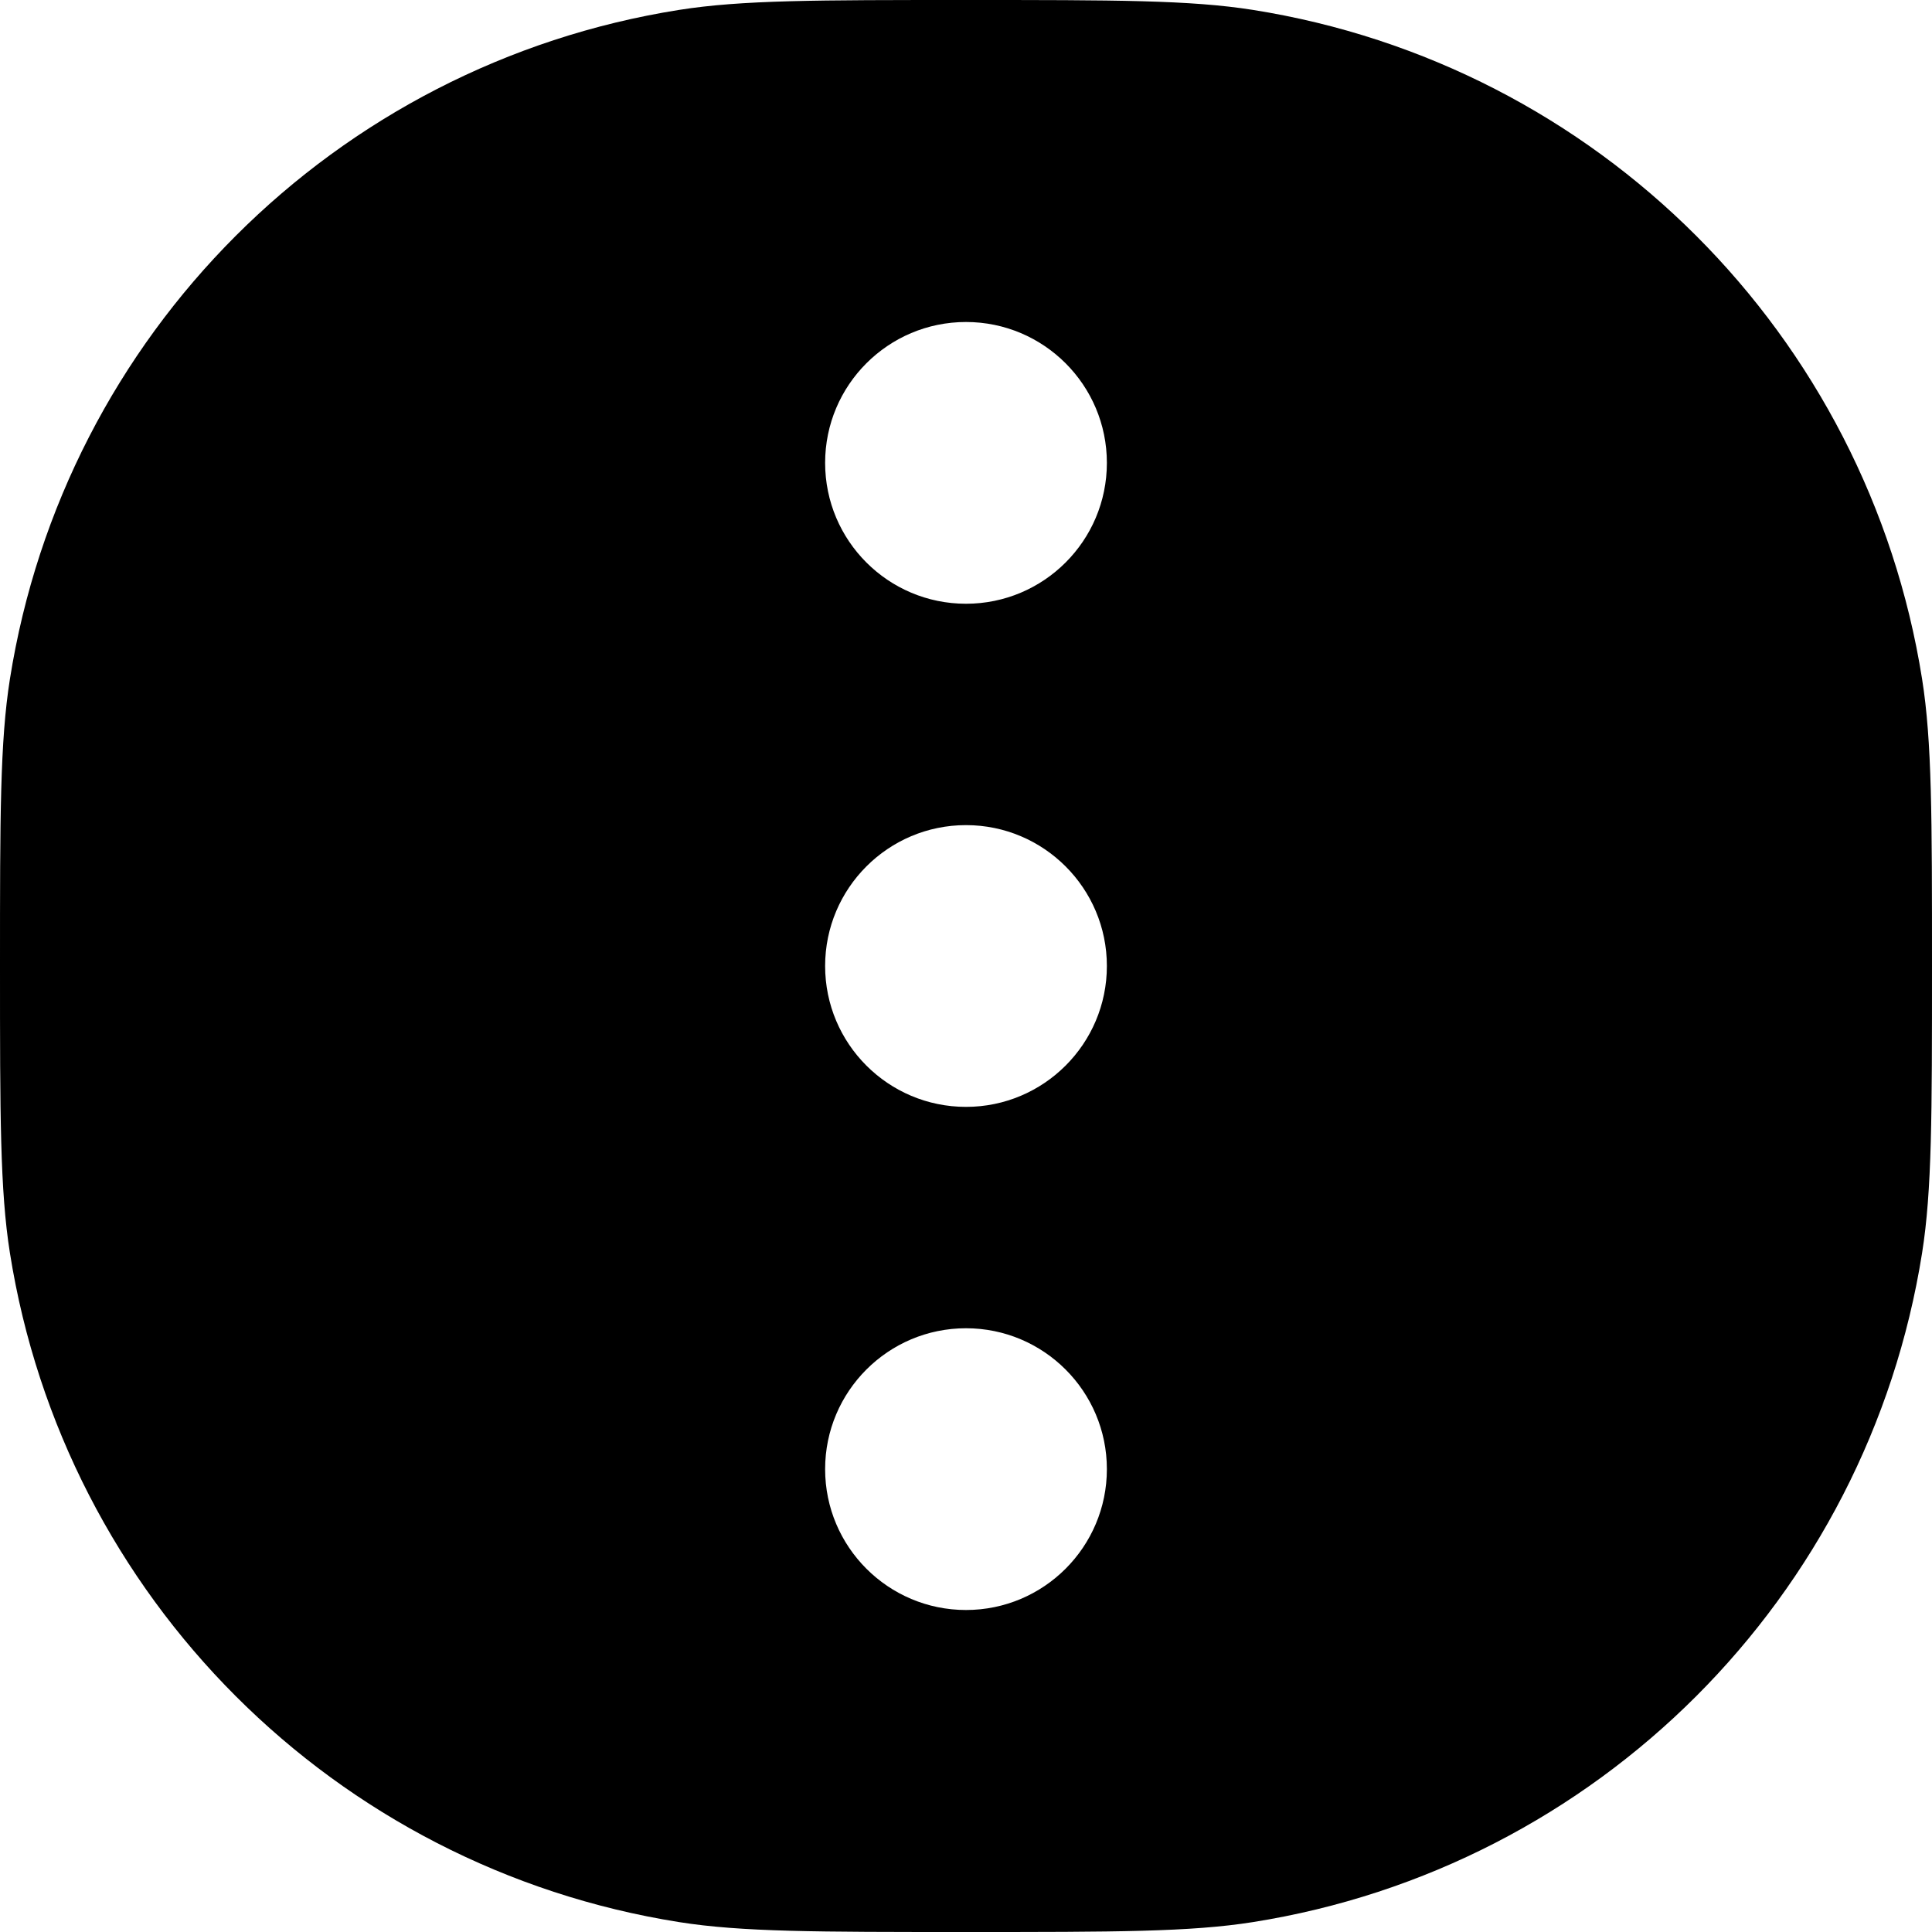 <svg width="24" height="24" viewBox="0 0 24 24" fill="none" xmlns="http://www.w3.org/2000/svg">
<path fill-rule="evenodd" clip-rule="evenodd" d="M8.436 23.877C9.213 24 10.142 24 12 24C13.858 24 14.787 24 15.564 23.877C19.843 23.199 23.199 19.843 23.877 15.564C24 14.787 24 13.858 24 12C24 10.142 24 9.213 23.877 8.436C23.199 4.157 19.843 0.801 15.564 0.123C14.787 0 13.858 0 12 0C10.142 0 9.213 0 8.436 0.123C4.157 0.801 0.801 4.157 0.123 8.436C0 9.213 0 10.142 0 12C0 13.858 0 14.787 0.123 15.564C0.801 19.843 4.157 23.199 8.436 23.877ZM13.75 18.25C13.75 17.284 12.966 16.5 12 16.5C11.034 16.5 10.25 17.284 10.25 18.25C10.25 19.216 11.034 20 12 20C12.966 20 13.75 19.216 13.75 18.25ZM12 10.25C12.966 10.25 13.75 11.034 13.75 12C13.75 12.966 12.966 13.75 12 13.75C11.034 13.75 10.25 12.966 10.25 12C10.25 11.034 11.034 10.25 12 10.25ZM13.75 5.75C13.75 4.784 12.966 4 12 4C11.034 4 10.25 4.784 10.25 5.75C10.25 6.717 11.034 7.5 12 7.5C12.966 7.5 13.75 6.717 13.75 5.75Z" fill="black"/>
</svg>
